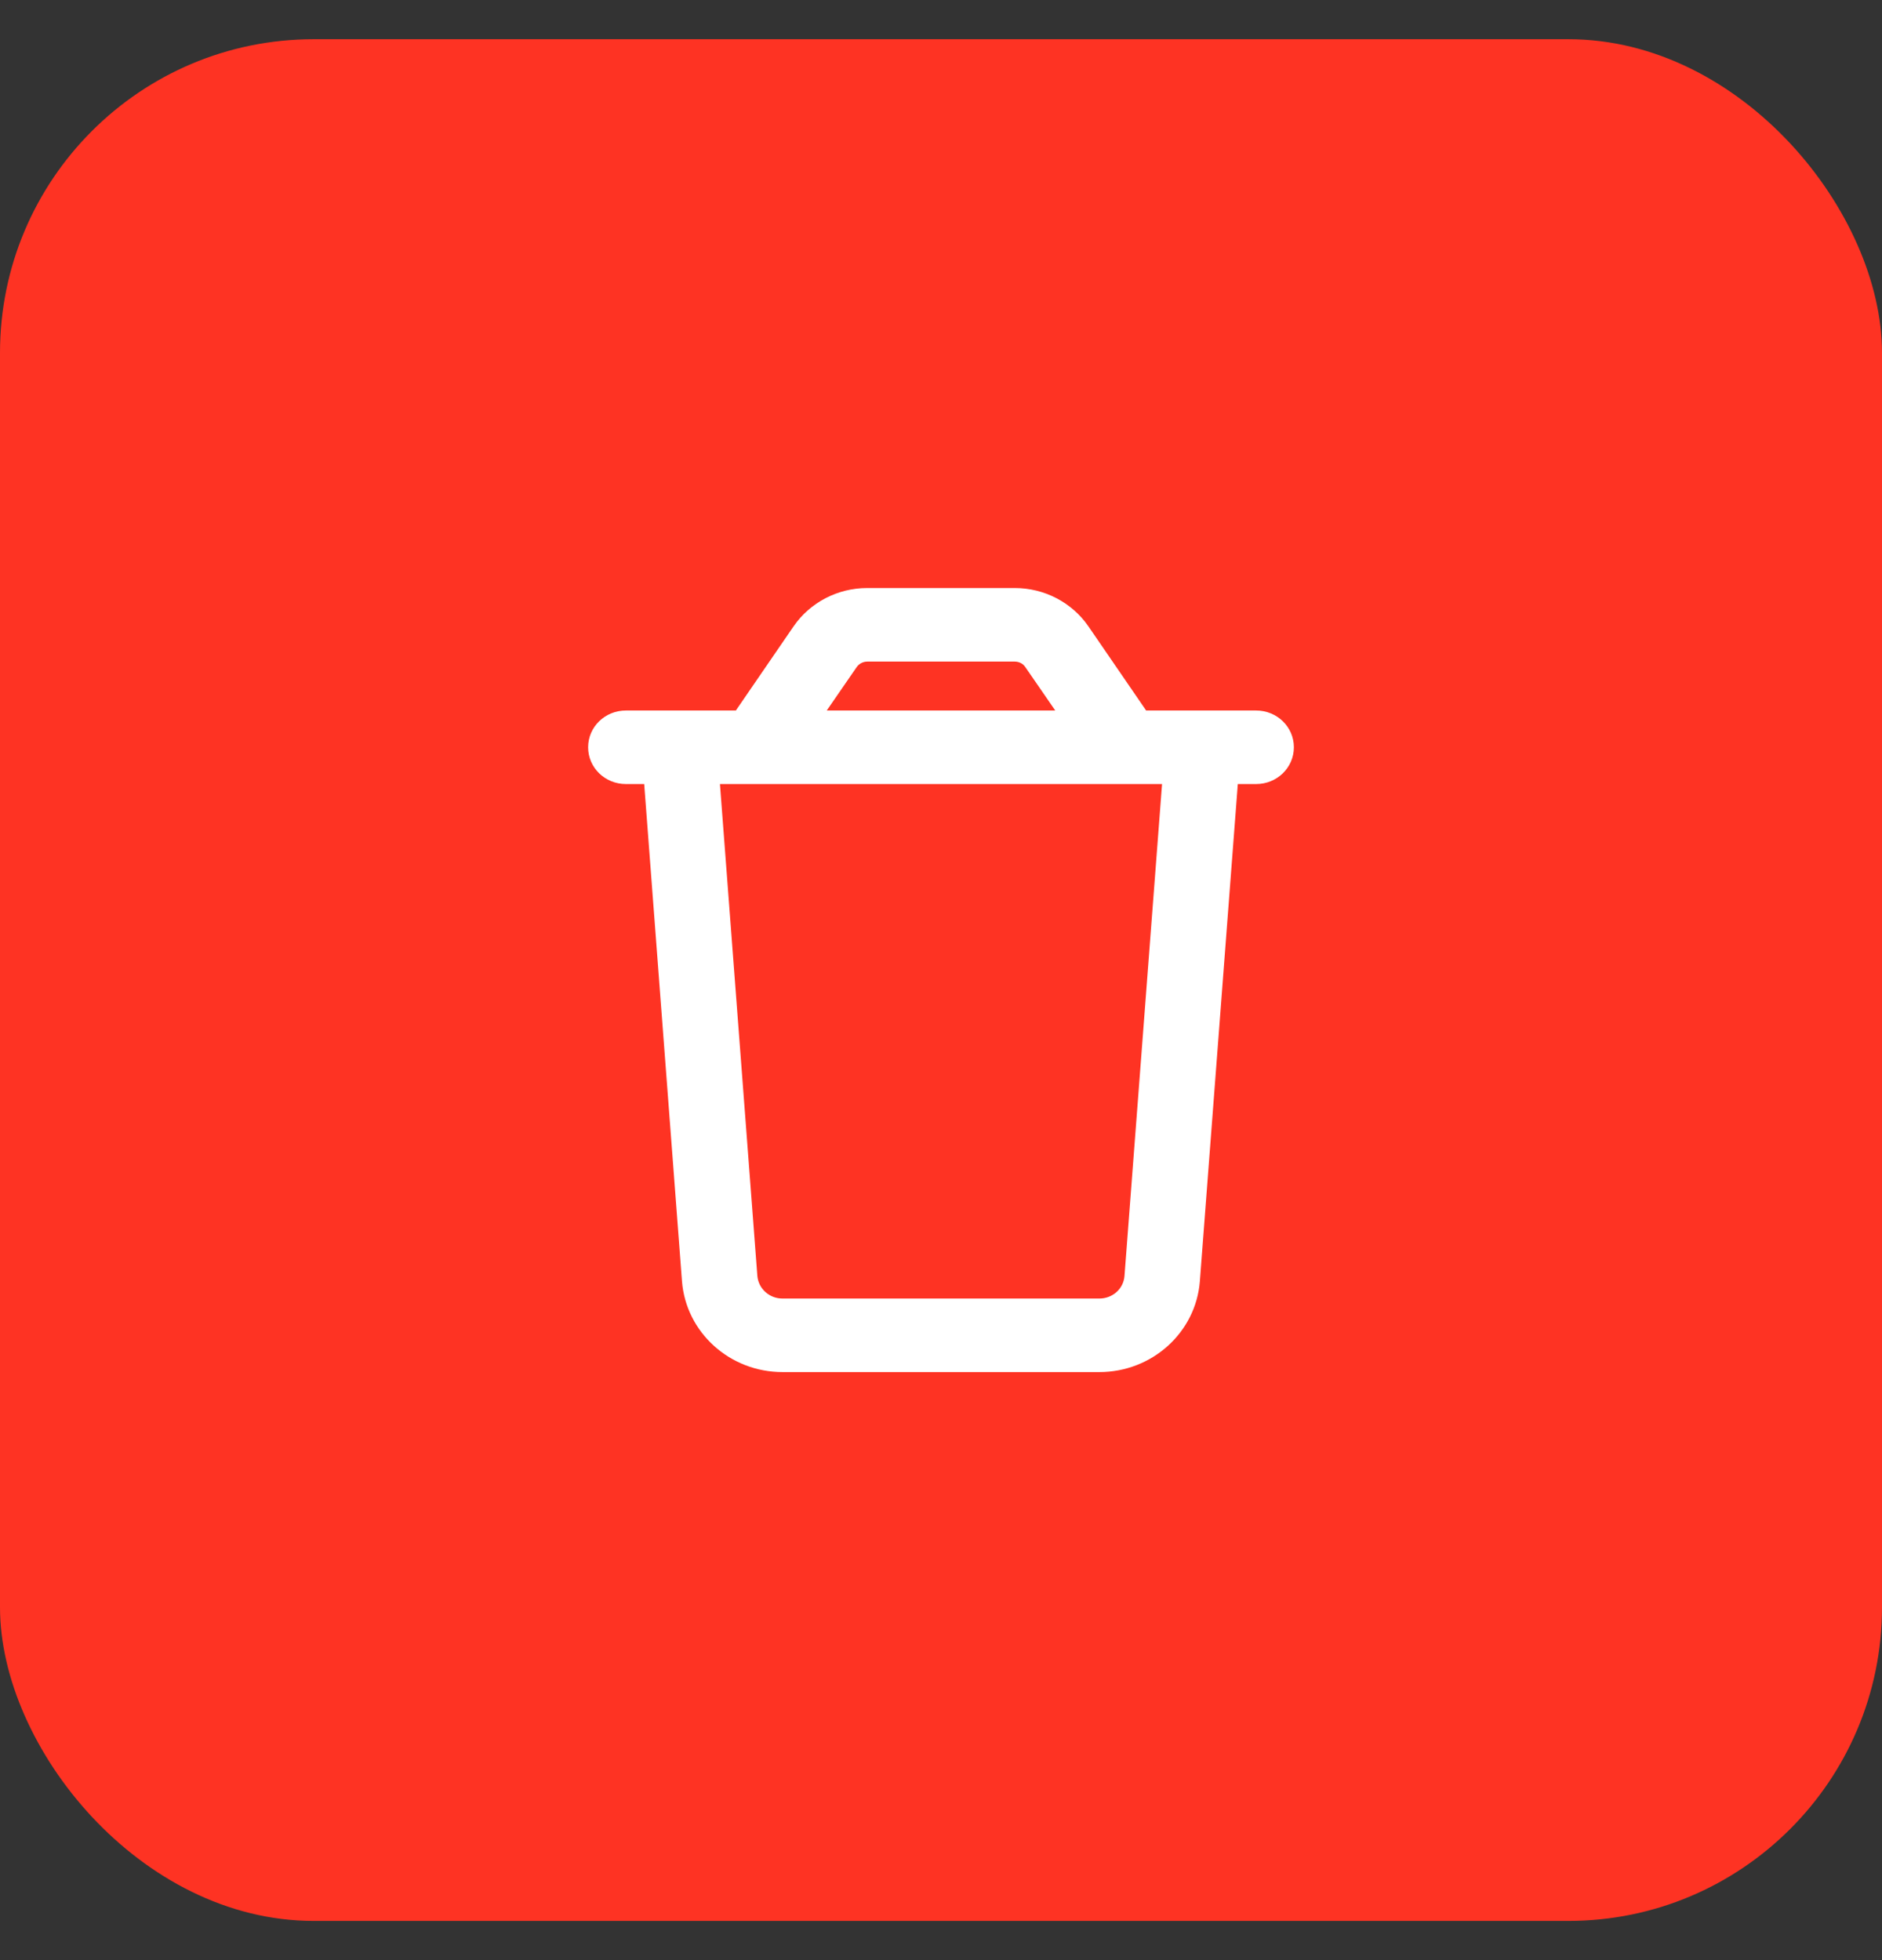 <svg width="24" height="25" viewBox="0 0 24 25" fill="none" xmlns="http://www.w3.org/2000/svg">
<rect x="0" y="0" width="24" height="25" fill="#333333" stroke="none"/>
<rect y="0.5" width="24" height="24" rx="4" fill="#FE3323"/>
<path d="M11.058 8.438H12.94C12.994 8.438 13.045 8.463 13.075 8.508L13.457 9.062H10.543L10.925 8.508C10.955 8.465 11.006 8.438 11.06 8.438H11.058ZM14.616 9.062L13.878 7.986C13.669 7.684 13.318 7.5 12.942 7.5H11.058C10.682 7.5 10.331 7.684 10.122 7.986L9.384 9.062H9.109H8.143H7.982C7.715 9.062 7.5 9.271 7.5 9.531C7.5 9.791 7.715 10 7.982 10H8.215L8.697 16.342C8.748 16.994 9.306 17.5 9.979 17.5H14.019C14.692 17.5 15.25 16.994 15.301 16.342L15.785 10H16.018C16.285 10 16.5 9.791 16.5 9.531C16.5 9.271 16.285 9.062 16.018 9.062H15.857H14.891H14.616ZM14.819 10L14.34 16.273C14.328 16.438 14.188 16.562 14.019 16.562H9.979C9.81 16.562 9.672 16.436 9.658 16.273L9.181 10H14.819Z" fill="white"/>
</svg>
